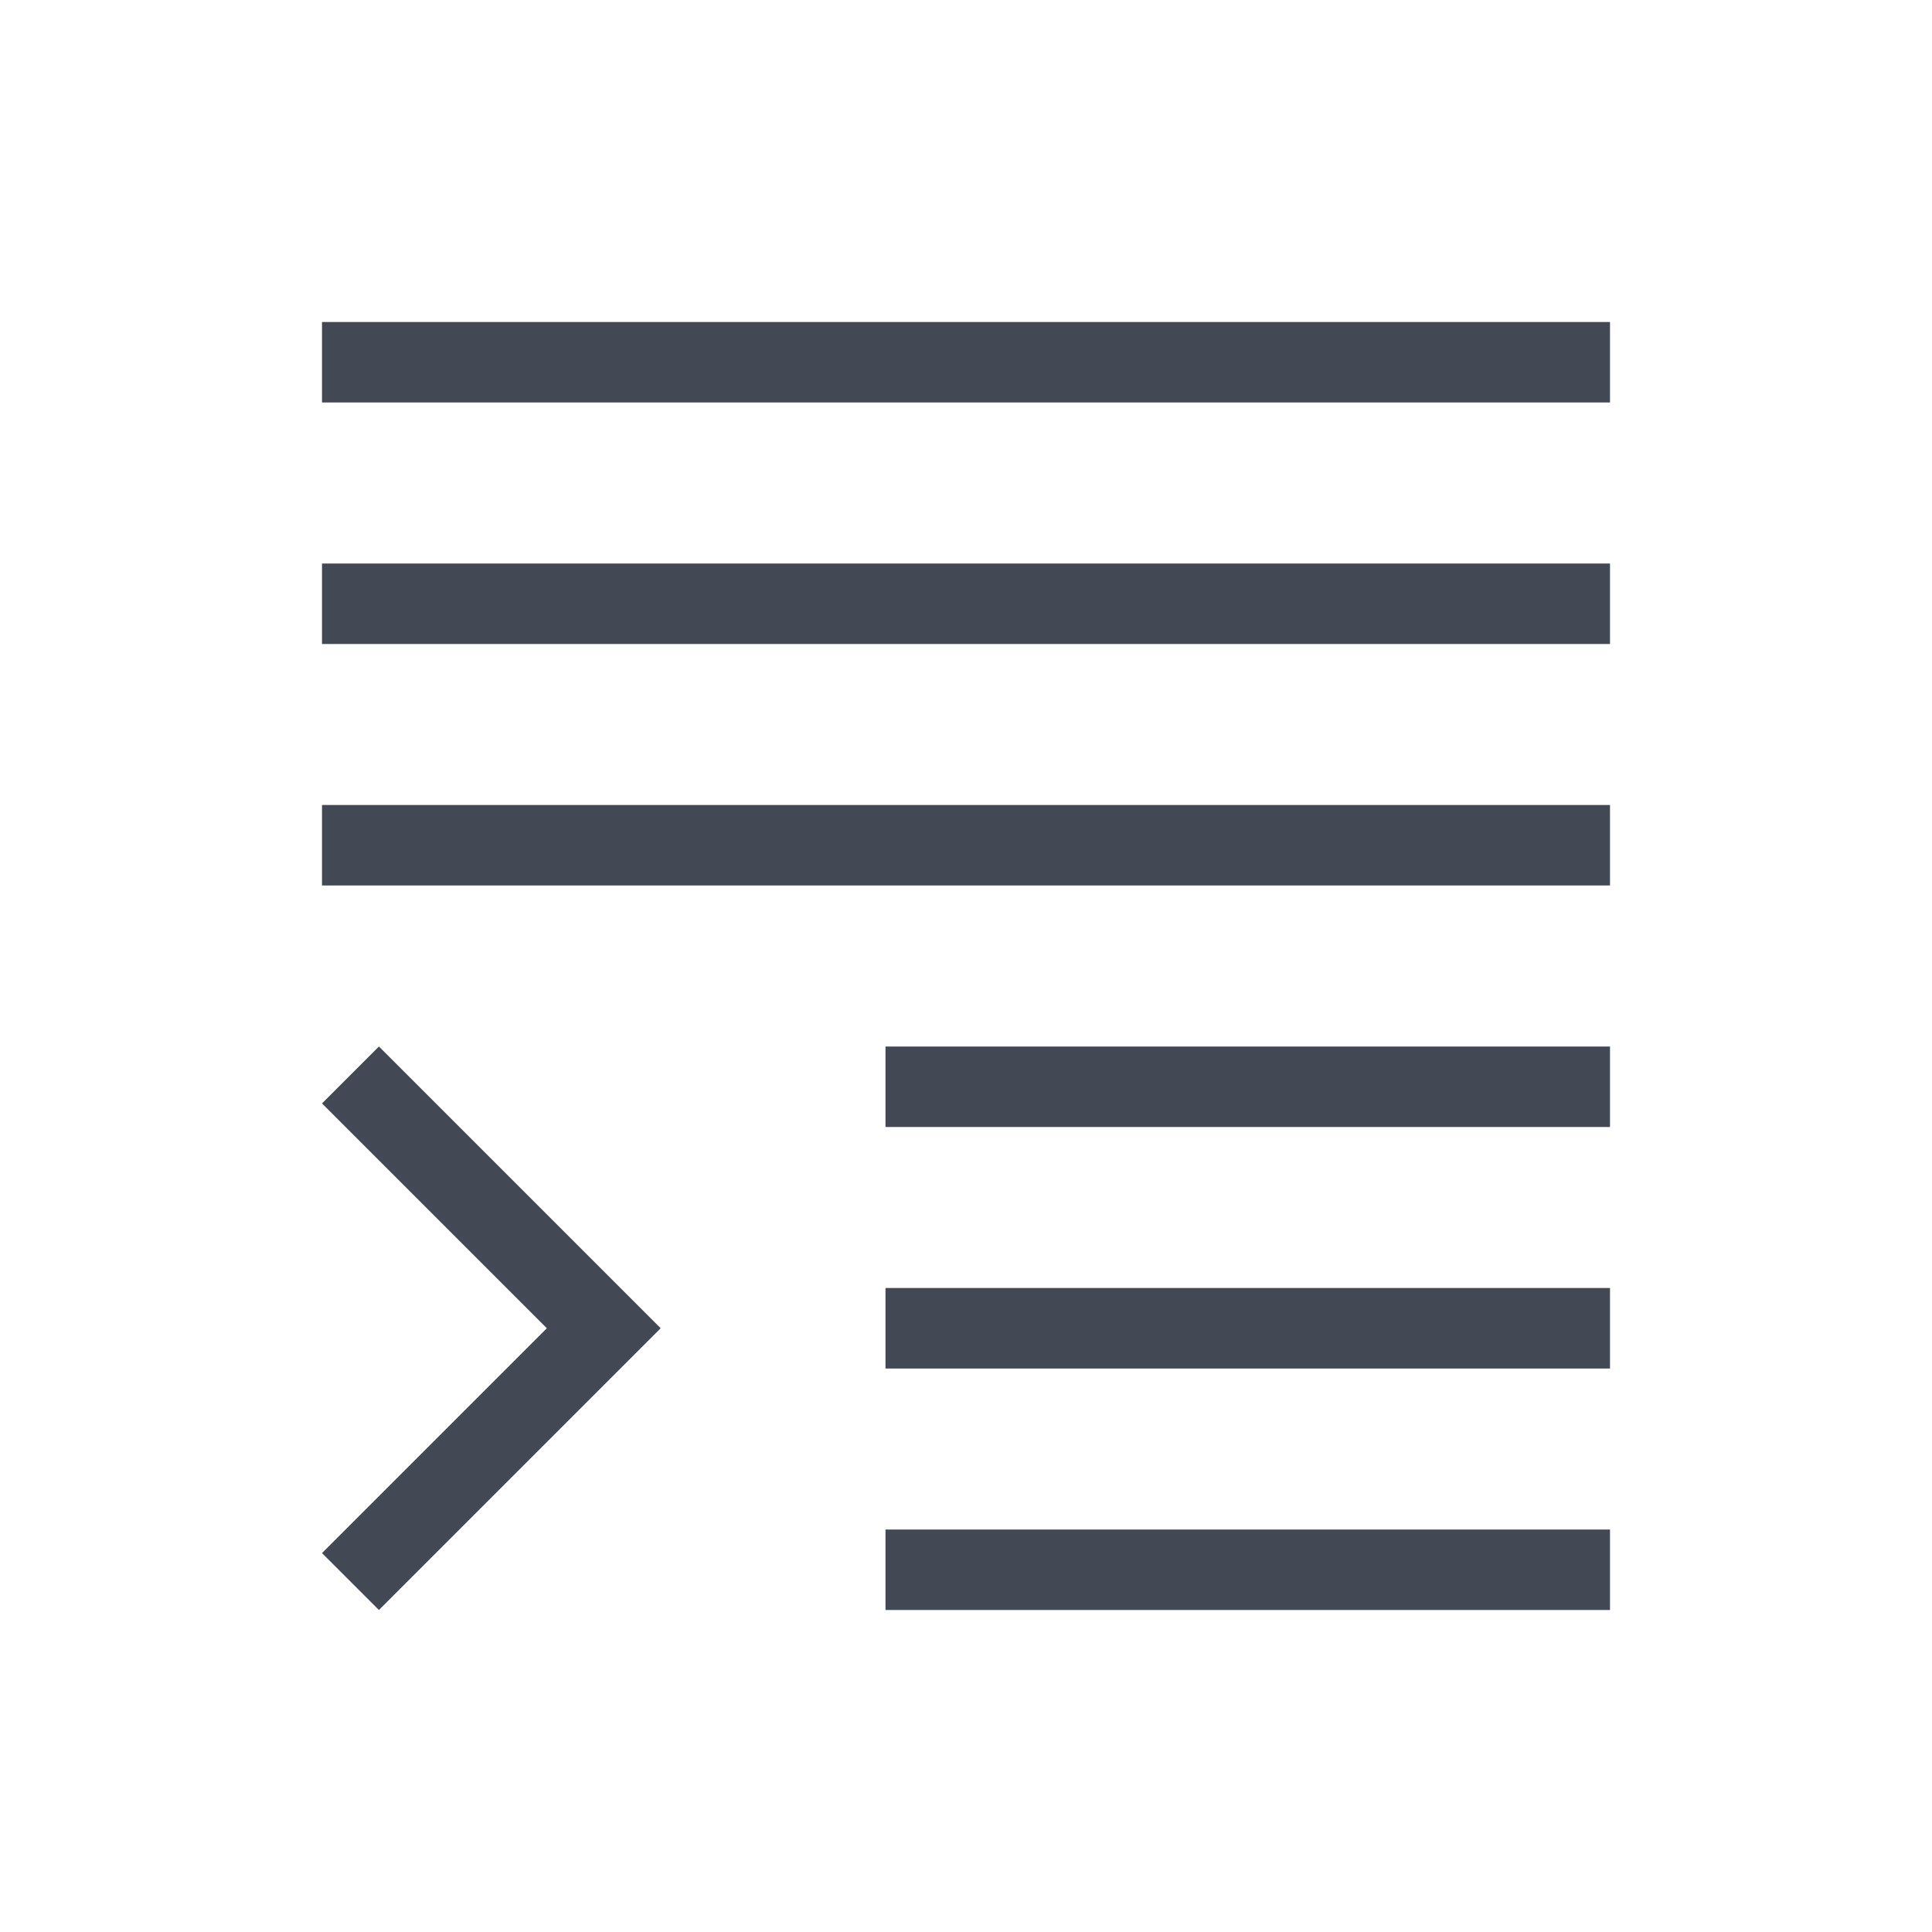 <svg xmlns="http://www.w3.org/2000/svg" xmlns:svg="http://www.w3.org/2000/svg" id="svg2" width="24" height="24" version="1.1" viewBox="0 0 24 24"><g id="layer1" transform="translate(1,-1029.362)"><path id="rect4110" fill="#424854" fill-opacity="1" stroke="none" d="M 3,3 3,4 19,4 19,3 3,3 Z M 3,6 3,7 19,7 19,6 3,6 Z M 3,9 3,10 19,10 19,9 3,9 Z M 3.707,12 3,12.707 5.793,15.5 3,18.293 3.707,19 6.5,16.207 7.207,15.5 6.5,14.793 3.707,12 Z M 10,12 l 0,1 9,0 0,-1 -9,0 z m 0,3 0,1 9,0 0,-1 -9,0 z m 0,3 0,1 9,0 0,-1 -9,0 z" opacity="1" transform="translate(0,1030.362)"/></g></svg>